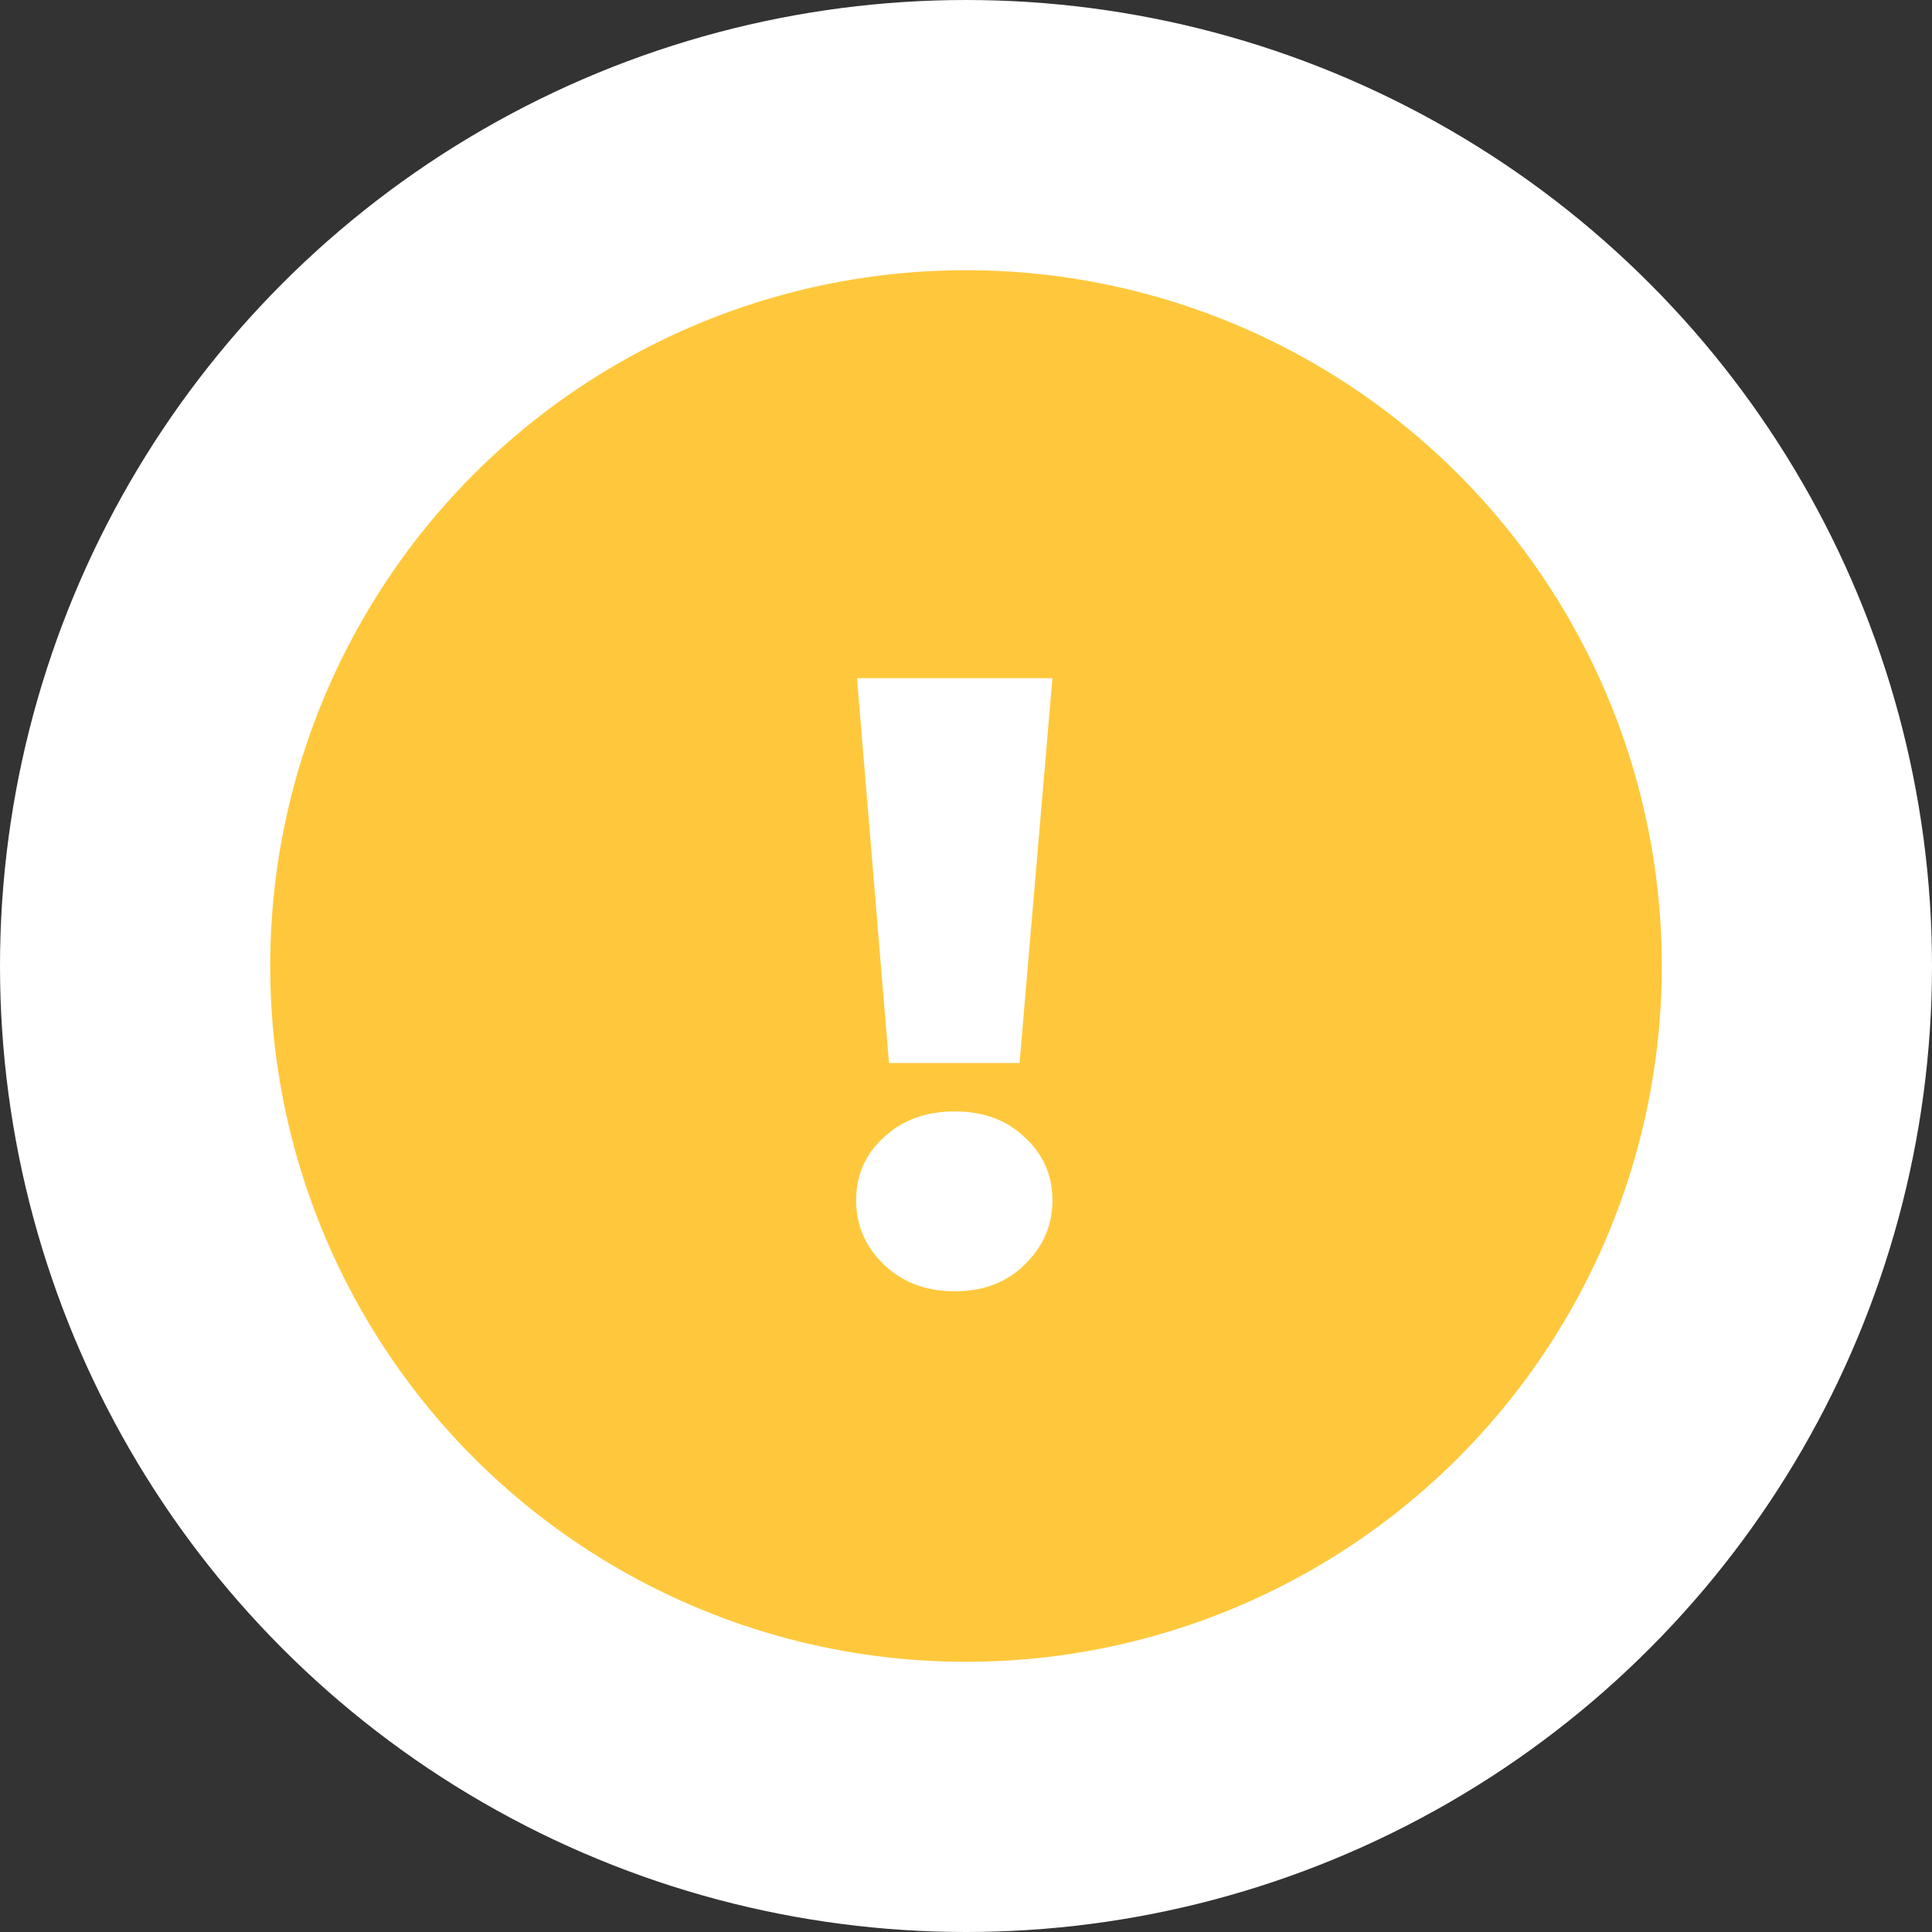 <svg width="143" height="143" viewBox="0 0 143 143" fill="none" xmlns="http://www.w3.org/2000/svg">
<rect x="0" y="0" width="143" height="143" fill="#333333" stroke="none"/>
<circle cx="71.5" cy="71.5" r="61.5" fill="#FFC83C" stroke="white" stroke-width="20"/>
<path d="M65.8 78.68L63.432 50.2H77.896L75.464 78.68H65.8ZM70.664 95.576C68.531 95.576 66.781 94.915 65.416 93.592C64.051 92.269 63.368 90.691 63.368 88.856C63.368 86.979 64.051 85.421 65.416 84.184C66.781 82.904 68.531 82.264 70.664 82.264C72.797 82.264 74.525 82.904 75.848 84.184C77.213 85.421 77.896 86.979 77.896 88.856C77.896 90.691 77.213 92.269 75.848 93.592C74.525 94.915 72.797 95.576 70.664 95.576Z" fill="white"/>
</svg>
